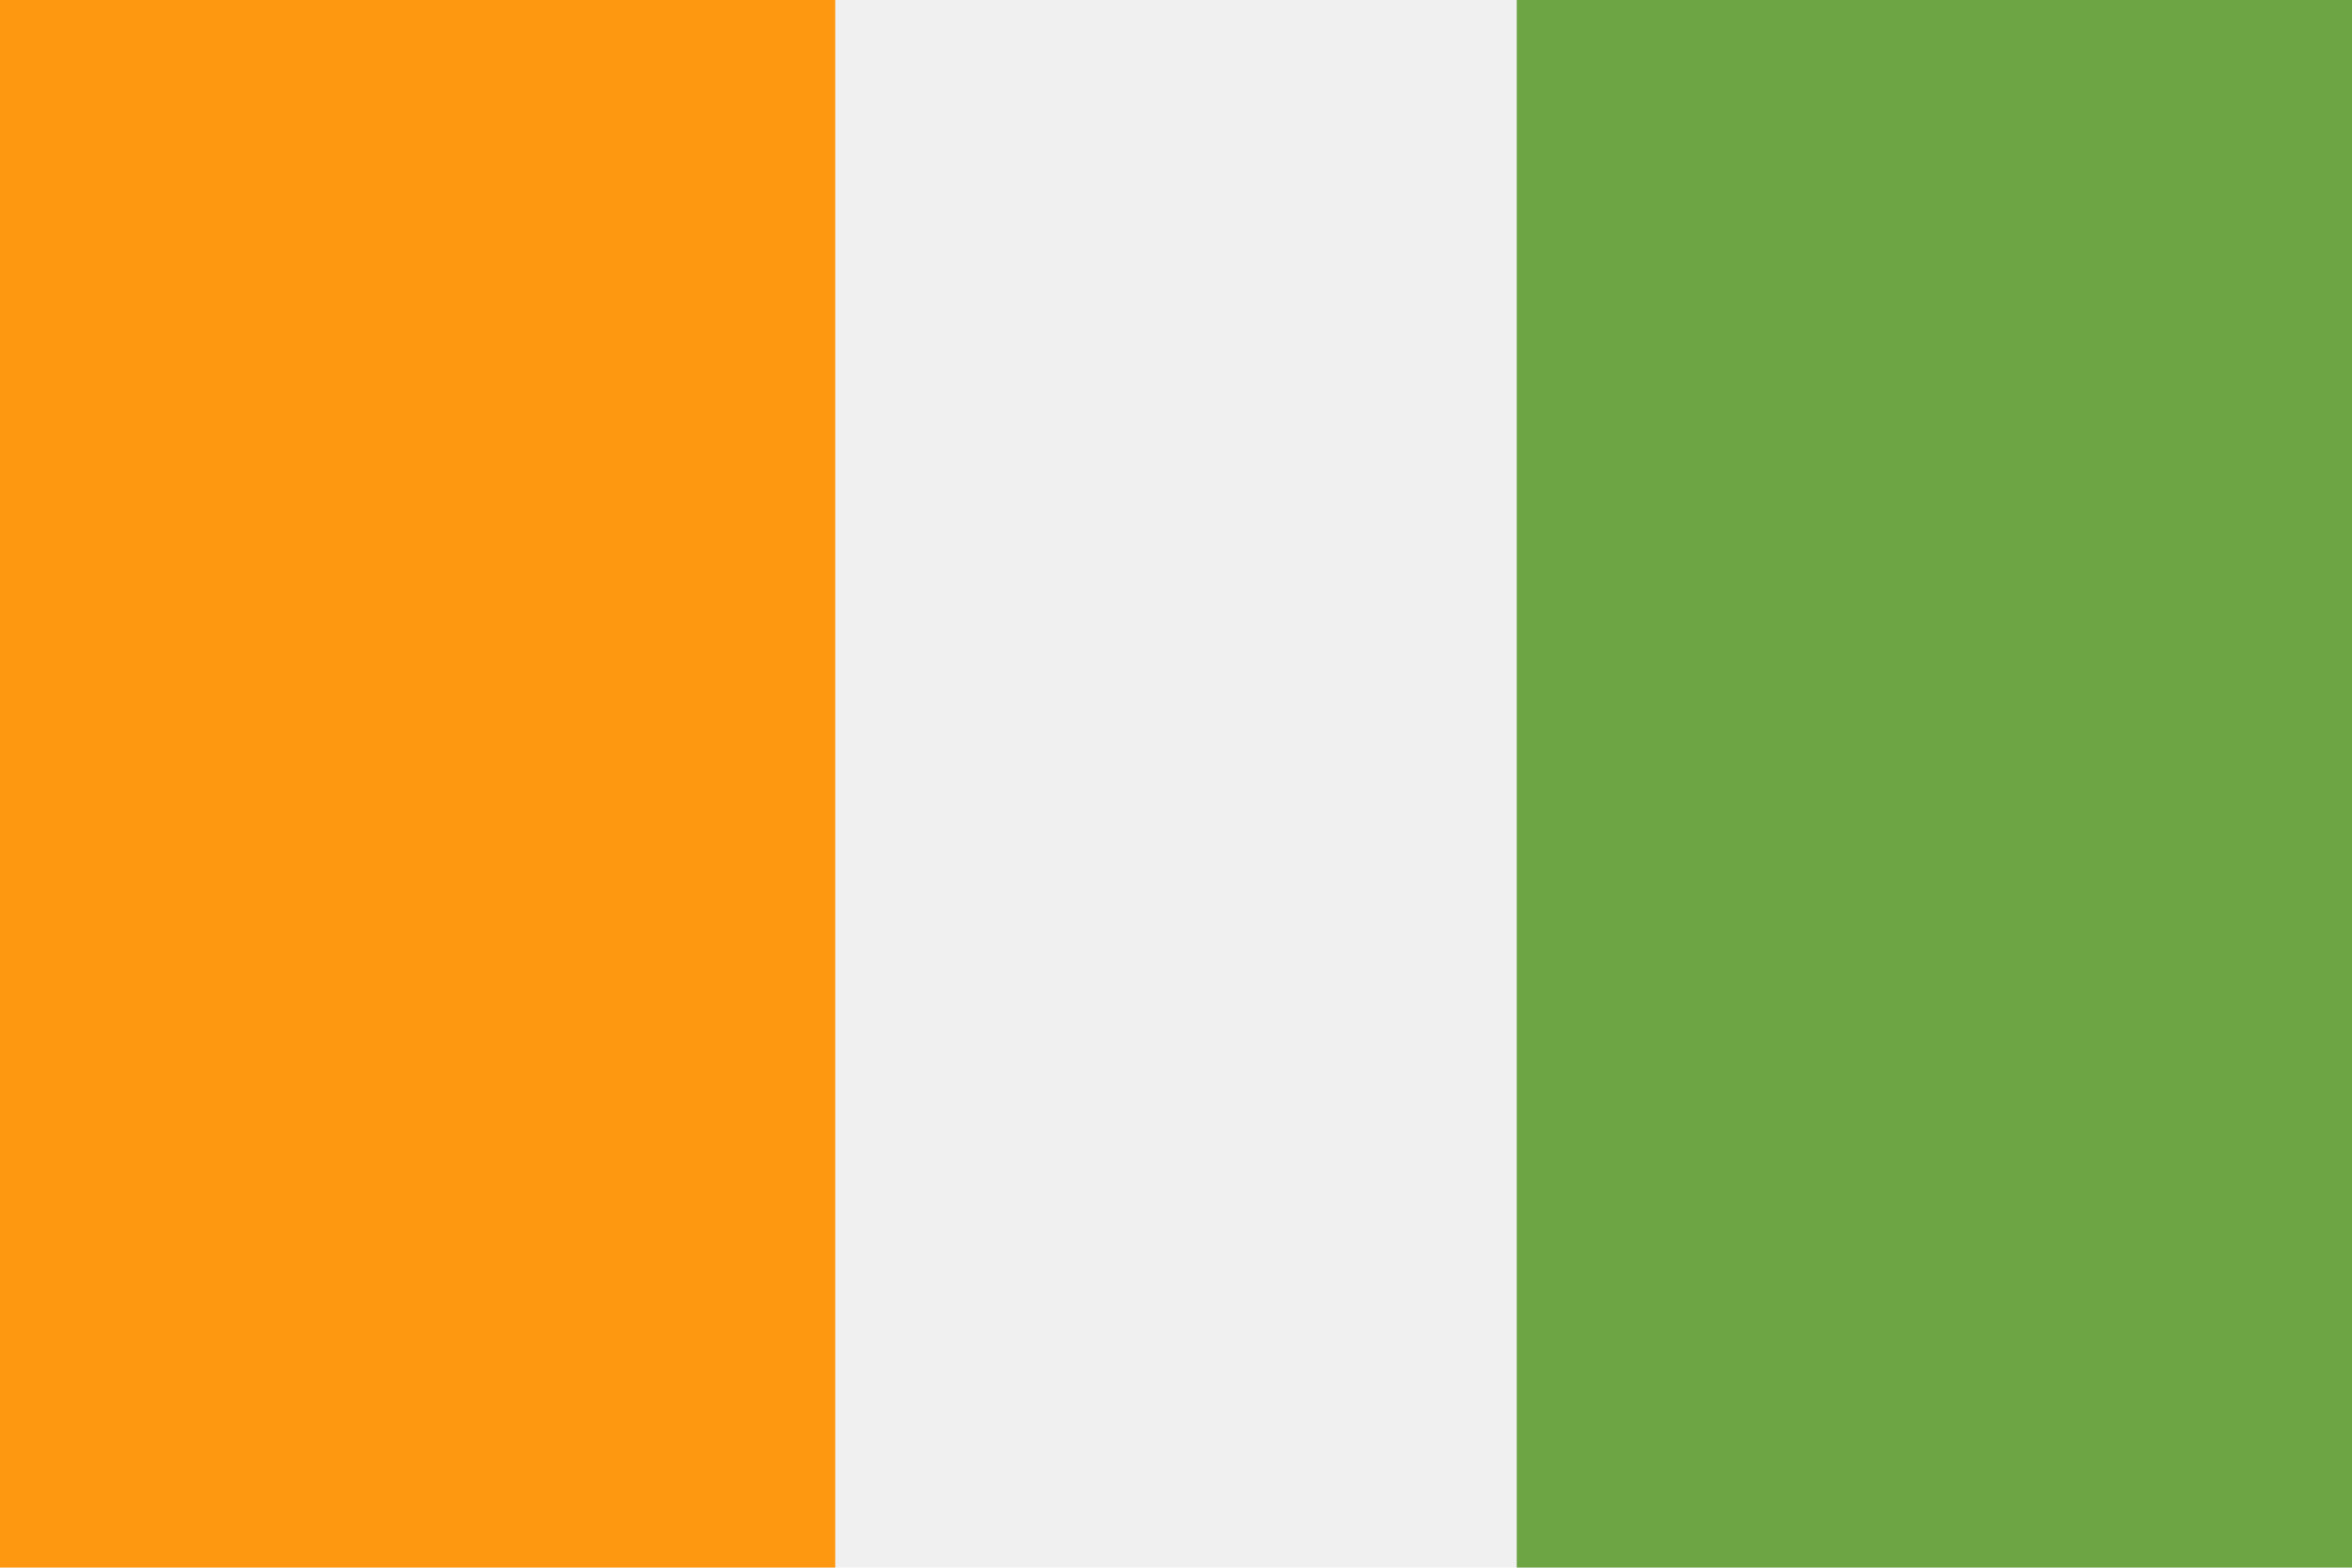 <svg xmlns="http://www.w3.org/2000/svg" viewBox="0 0 80 53.33"><defs><style>.cls-1{fill:#f0f0f0;}.cls-2{fill:#6da544;}.cls-3{fill:#ff9811;}</style></defs><title>CI</title><g id="Layer_2" data-name="Layer 2"><g id="Capa_1" data-name="Capa 1"><rect class="cls-1" width="80" height="53.33"/><rect class="cls-2" x="51.59" width="28.41" height="53.33"/><rect class="cls-3" width="28.41" height="53.33"/></g></g></svg>